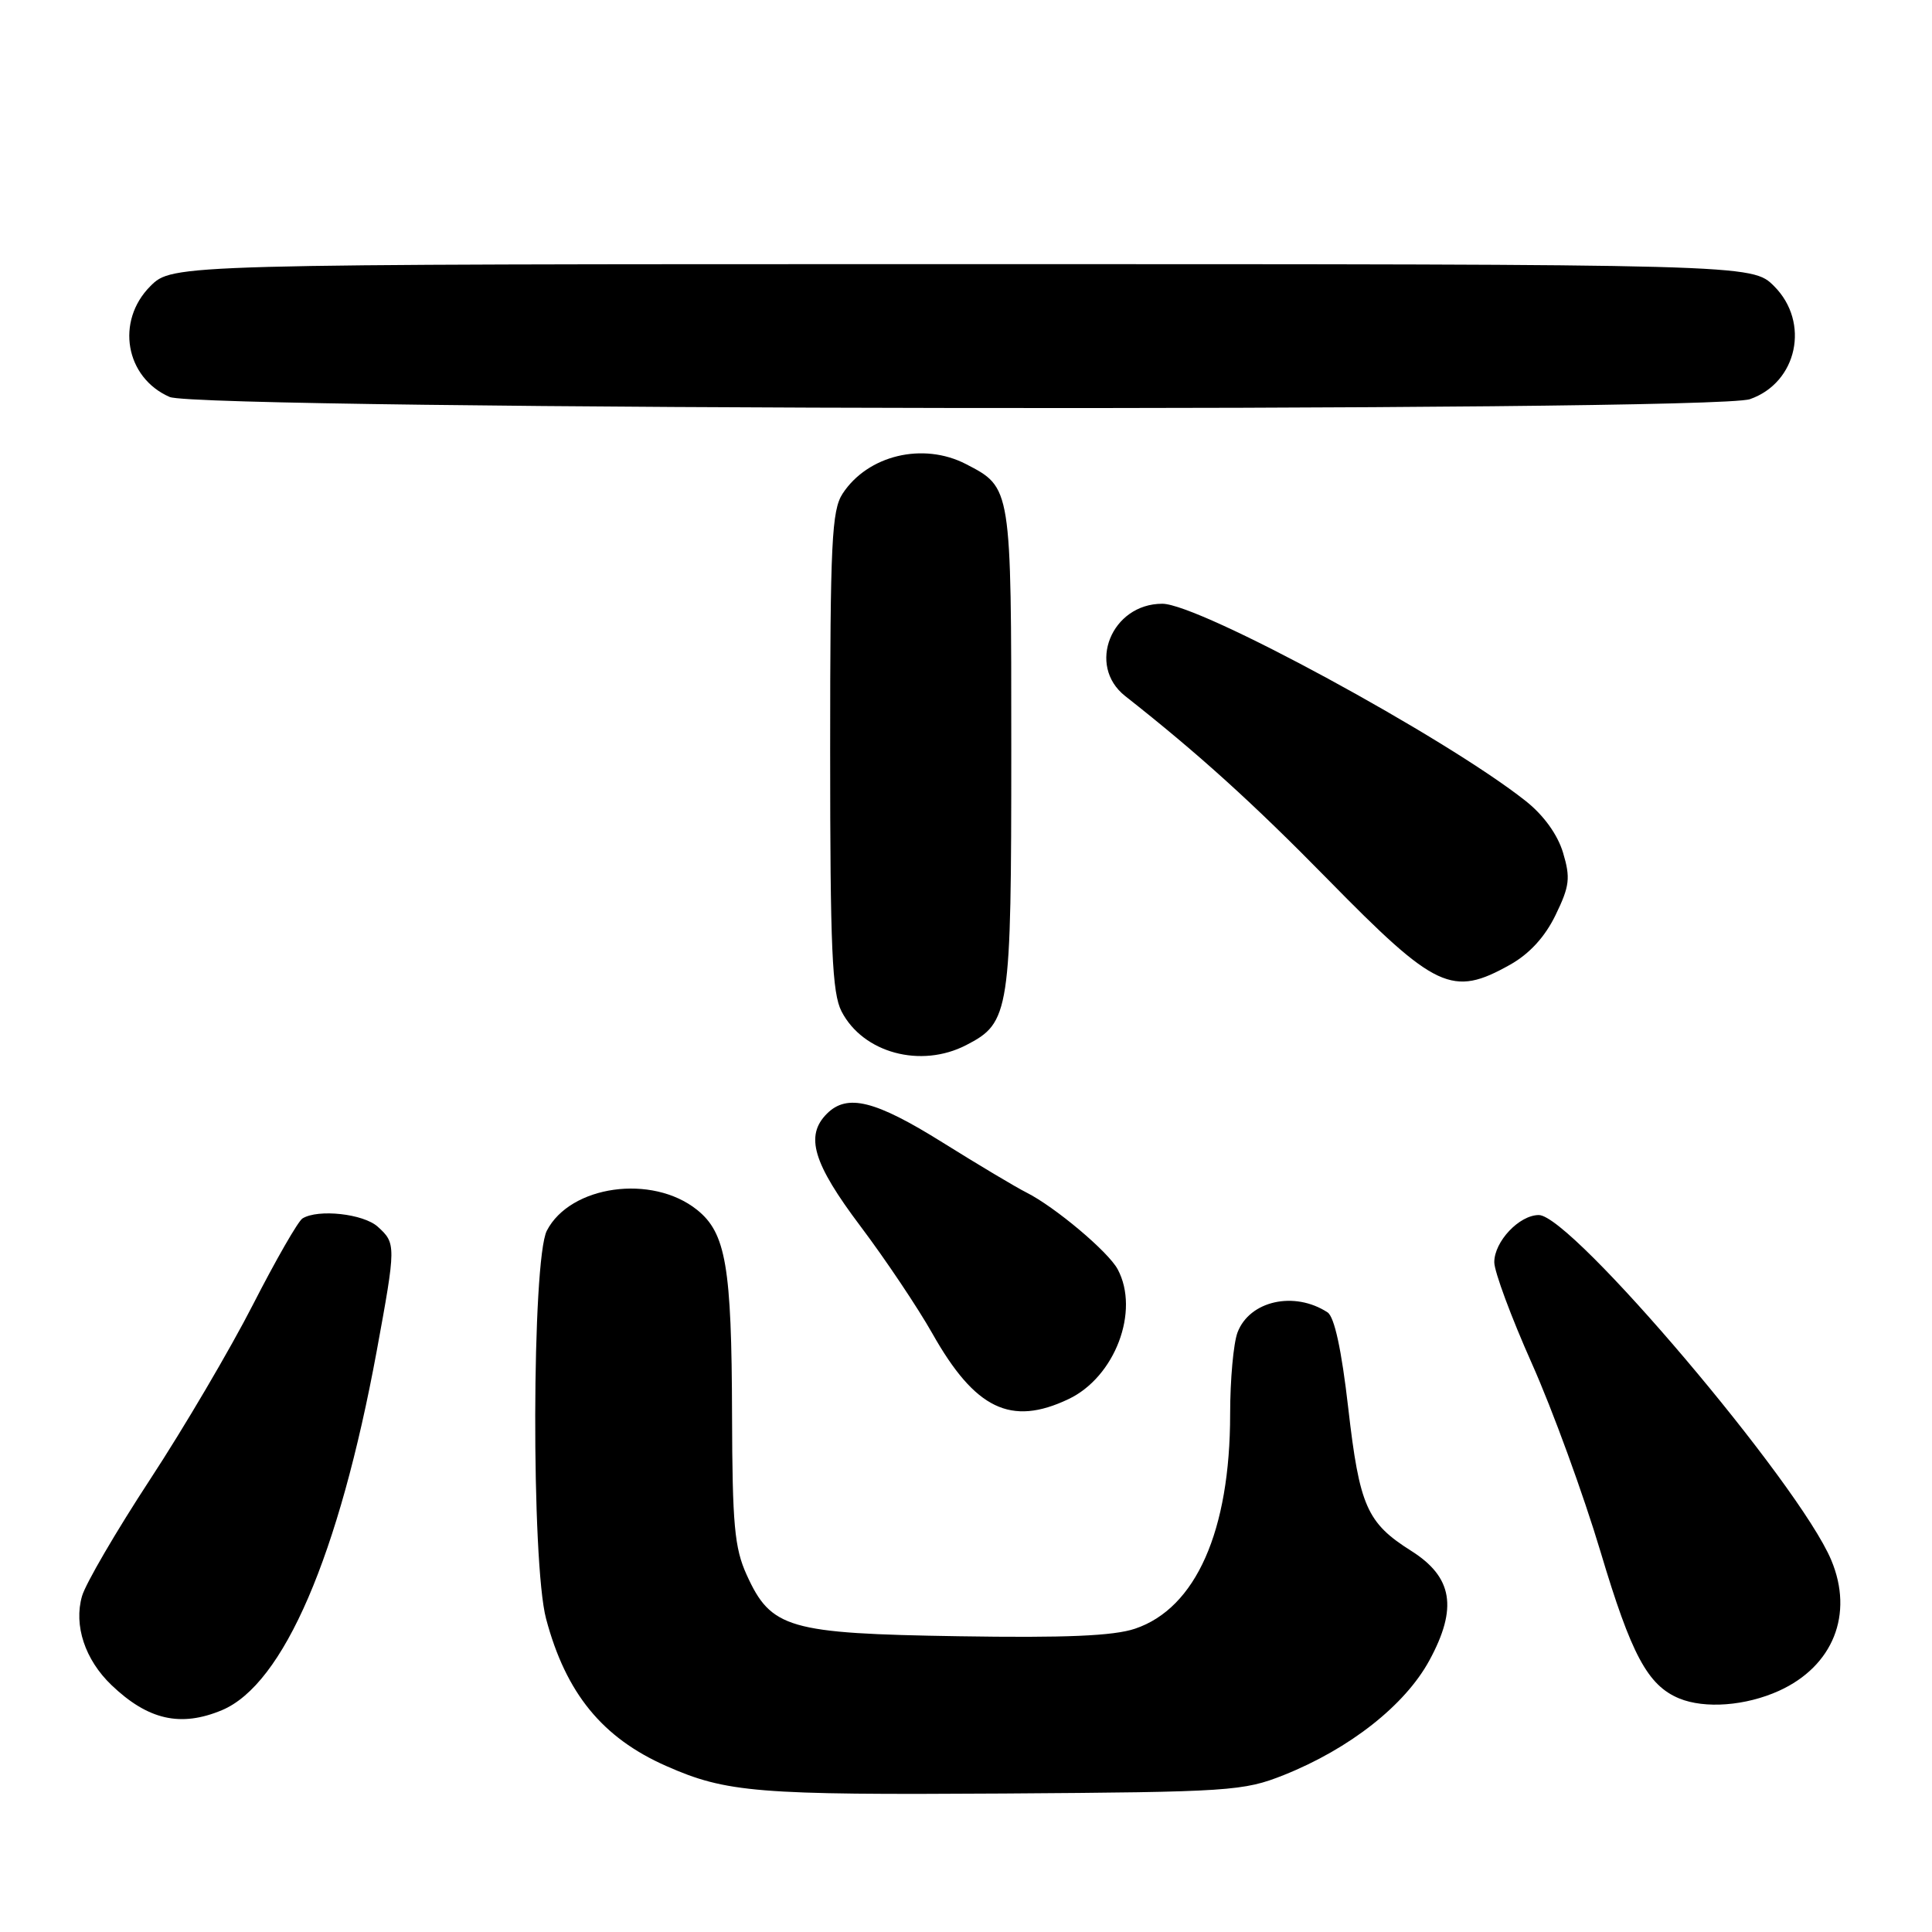 <?xml version="1.0" encoding="UTF-8" standalone="no"?>
<!DOCTYPE svg PUBLIC "-//W3C//DTD SVG 1.1//EN" "http://www.w3.org/Graphics/SVG/1.1/DTD/svg11.dtd" >
<svg xmlns="http://www.w3.org/2000/svg" xmlns:xlink="http://www.w3.org/1999/xlink" version="1.1" viewBox="0 0 256 256">
 <g >
 <path fill="currentColor"
d=" M 170.12 235.20 C 178.85 231.71 186.16 225.96 189.39 220.03 C 193.18 213.07 192.50 208.97 186.98 205.49 C 181.12 201.79 180.14 199.57 178.65 186.58 C 177.76 178.82 176.82 174.49 175.90 173.89 C 171.50 171.03 165.58 172.35 163.98 176.55 C 163.44 177.97 163.00 182.83 163.00 187.36 C 163.00 202.85 158.46 213.10 150.40 215.81 C 147.56 216.77 141.19 217.04 127.00 216.81 C 104.46 216.45 102.17 215.79 98.94 208.68 C 97.32 205.12 97.04 202.00 97.00 187.50 C 96.95 167.80 96.19 163.37 92.35 160.30 C 86.40 155.55 75.57 157.06 72.46 163.07 C 70.47 166.93 70.38 207.10 72.36 214.50 C 74.98 224.35 79.81 230.27 88.27 234.00 C 96.25 237.53 100.33 237.86 133.00 237.65 C 163.03 237.45 164.76 237.33 170.12 235.20 Z  M 29.40 226.61 C 37.57 223.19 44.92 206.13 49.92 179.00 C 52.48 165.04 52.49 164.75 50.06 162.55 C 48.16 160.83 42.16 160.17 40.08 161.45 C 39.50 161.81 36.56 166.93 33.54 172.83 C 30.52 178.74 24.38 189.18 19.89 196.03 C 15.40 202.89 11.34 209.85 10.87 211.49 C 9.75 215.36 11.26 219.92 14.77 223.28 C 19.61 227.91 23.93 228.89 29.40 226.61 Z  M 235.73 224.04 C 242.90 220.78 245.66 213.89 242.65 206.72 C 238.41 196.60 208.24 161.00 203.90 161.00 C 201.31 161.00 198.00 164.51 198.00 167.25 C 198.00 168.49 200.24 174.52 202.97 180.65 C 205.71 186.78 209.81 198.03 212.09 205.65 C 216.15 219.26 218.33 223.32 222.50 225.05 C 225.91 226.45 231.31 226.04 235.73 224.04 Z  M 141.58 185.39 C 147.74 182.47 151.06 173.72 148.10 168.19 C 146.86 165.86 139.76 159.90 136.00 158.01 C 134.62 157.32 129.63 154.34 124.89 151.38 C 115.97 145.81 112.26 144.88 109.57 147.57 C 106.64 150.50 107.73 154.14 114.03 162.50 C 117.34 166.90 121.62 173.29 123.54 176.69 C 129.20 186.72 133.95 189.02 141.58 185.39 Z  M 128.03 138.48 C 133.81 135.50 134.00 134.22 134.00 99.27 C 134.00 64.43 134.03 64.62 127.99 61.49 C 122.31 58.56 114.99 60.31 111.65 65.41 C 110.21 67.62 110.00 71.86 110.00 99.51 C 110.00 125.75 110.26 131.59 111.51 134.02 C 114.36 139.53 122.02 141.59 128.03 138.48 Z  M 200.11 127.82 C 202.67 126.38 204.73 124.13 206.13 121.23 C 207.99 117.40 208.11 116.32 207.11 112.98 C 206.39 110.58 204.54 108.02 202.18 106.15 C 191.52 97.70 158.91 80.00 154.01 80.00 C 147.27 80.00 143.97 88.18 149.08 92.22 C 158.85 99.91 166.02 106.41 175.95 116.53 C 190.27 131.13 192.42 132.14 200.11 127.82 Z  M 231.88 52.89 C 238.16 50.70 239.87 42.71 235.08 37.92 C 232.15 35.00 232.15 35.00 127.50 35.00 C 22.85 35.00 22.85 35.00 19.92 37.92 C 15.30 42.55 16.60 50.04 22.48 52.60 C 26.51 54.36 226.87 54.64 231.88 52.89 Z "/>
</g>
</svg>